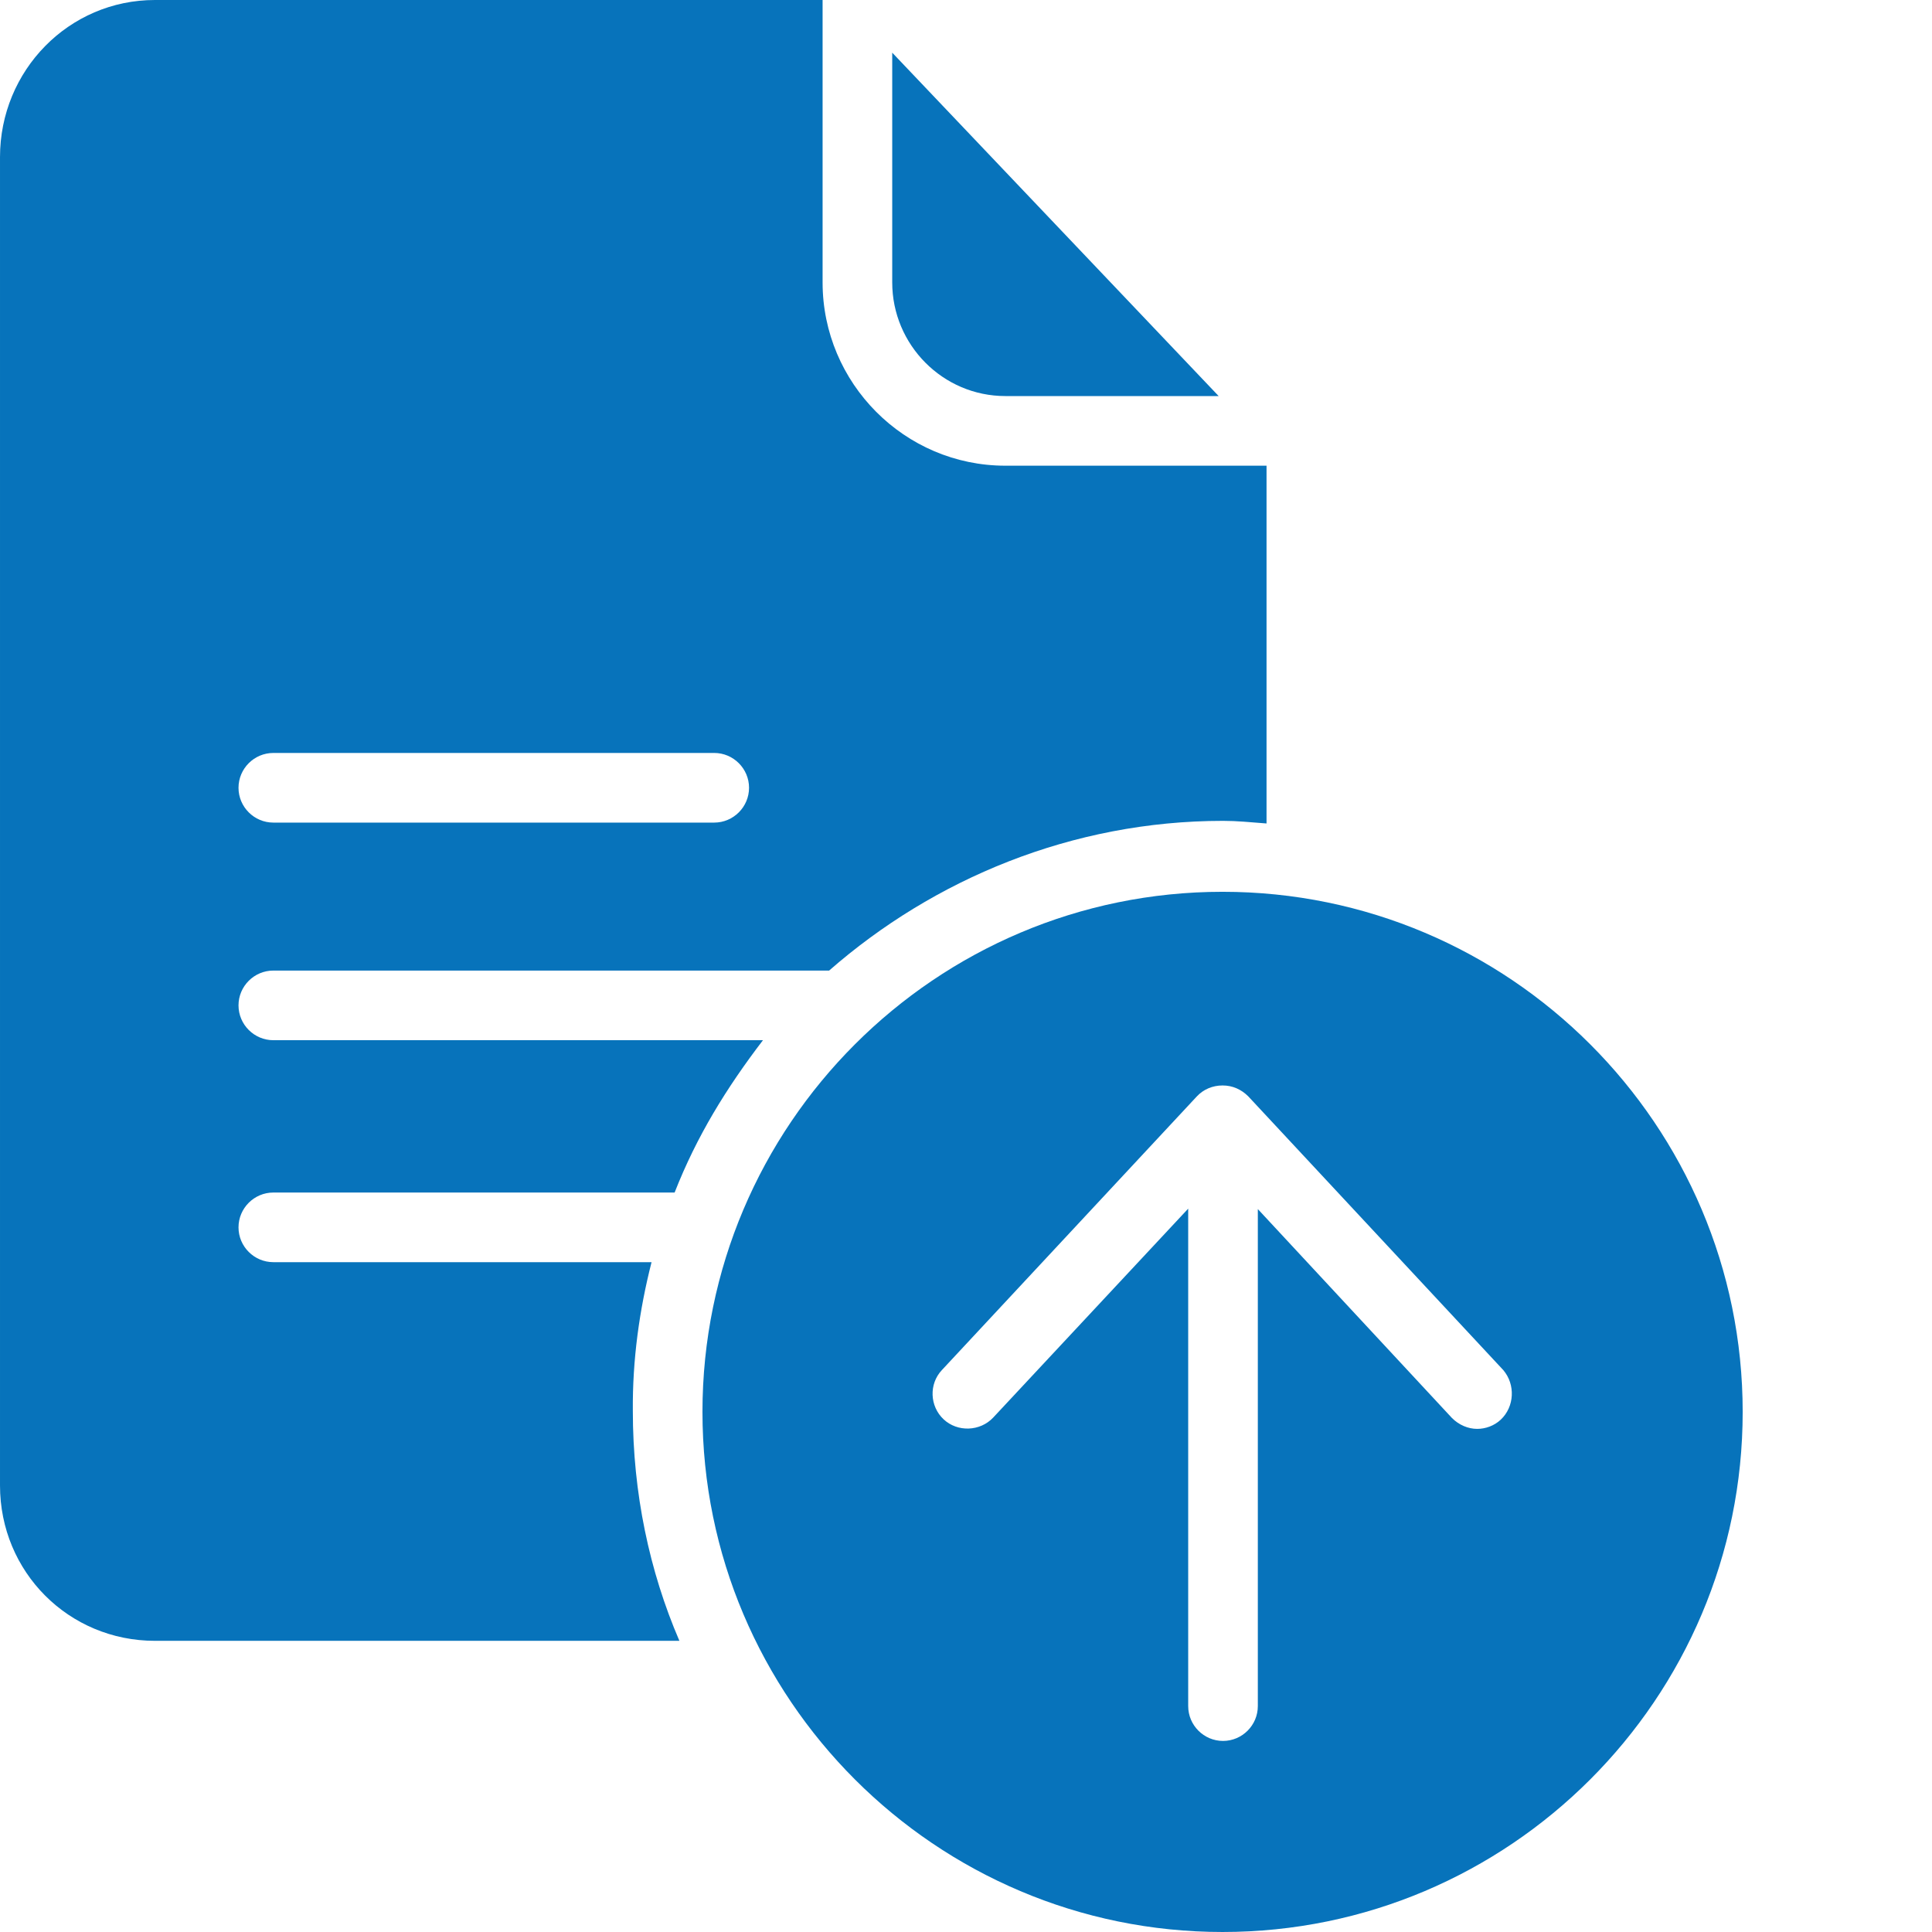 <?xml version="1.0" encoding="UTF-8"?>
<svg xmlns="http://www.w3.org/2000/svg" xmlns:xlink="http://www.w3.org/1999/xlink" xmlns:svgjs="http://svgjs.com/svgjs" version="1.1" width="512" height="512" x="0" y="0" viewBox="0 0 512 512.001" style="enable-background:new 0 0 512 512" xml:space="preserve" class="">
  <g>
    <path d="M266.438 104.96h56.519l-86.508-91.003v60.898c0 16.497 13.38 30.106 29.988 30.106Zm0 0" style="stroke:none;fill-rule:nonzero;fill-opacity:1;" fill="#0773bb" data-original="#000000" class=""/>
    <path d="M172.668 334.488H72.434c-5.075 0-9.227-4.148-9.227-9.226 0-5.075 4.152-9.227 9.227-9.227H178.78c5.88-14.992 13.723-27.683 23.414-40.37H72.434c-5.075 0-9.227-4.15-9.227-9.228 0-5.074 4.152-9.226 9.227-9.226h147.293c27.68-24.223 64.359-39.676 104.382-39.676 3.805 0 6.922.344 11.536.692v-94.813h-69.207c-26.758 0-48.442-21.914-48.442-48.559V0H41.062C18.223 0 0 18.684 0 41.637V393.66c0 22.953 18.223 41.176 41.063 41.176h138.984c-7.957-18.453-12.34-39.215-12.34-60.899-.117-13.609 1.73-26.761 4.961-39.449ZM72.434 199.54h116.843c5.075 0 9.227 4.152 9.227 9.23 0 5.075-4.152 9.227-9.227 9.227H72.434c-5.075 0-9.227-4.152-9.227-9.226 0-5.079 4.152-9.23 9.227-9.23Zm0 0" style="stroke:none;fill-rule:nonzero;fill-opacity:1;" fill="#0773bb" data-original="#000000" class=""/>
    <path d="M323.992 236.336c-76.008 0-137.832 61.82-137.832 137.832C186.16 450.176 247.984 512 323.992 512c76.012 0 137.836-61.824 137.836-137.832 0-76.012-61.824-137.832-137.836-137.832ZM397.7 376.242c-1.73 1.617-4.039 2.426-6.23 2.426-2.422 0-4.844-1.04-6.692-2.887l-51.441-55.363v131.719c0 5.078-4.152 9.23-9.227 9.23-5.074 0-9.226-4.152-9.226-9.23V320.305l-51.672 55.363c-3.461 3.691-9.461 3.922-13.152.46-3.688-3.46-3.922-9.343-.461-13.034l67.59-72.551c1.73-1.844 4.152-2.883 6.804-2.883 2.656 0 4.961 1.04 6.809 2.883l67.59 72.55c3.23 3.81 2.996 9.692-.692 13.15Zm0 0" style="stroke:none;fill-rule:nonzero;fill-opacity:1;" fill="#0773bb" data-original="#000000" class=""/>
  </g>
</svg>
